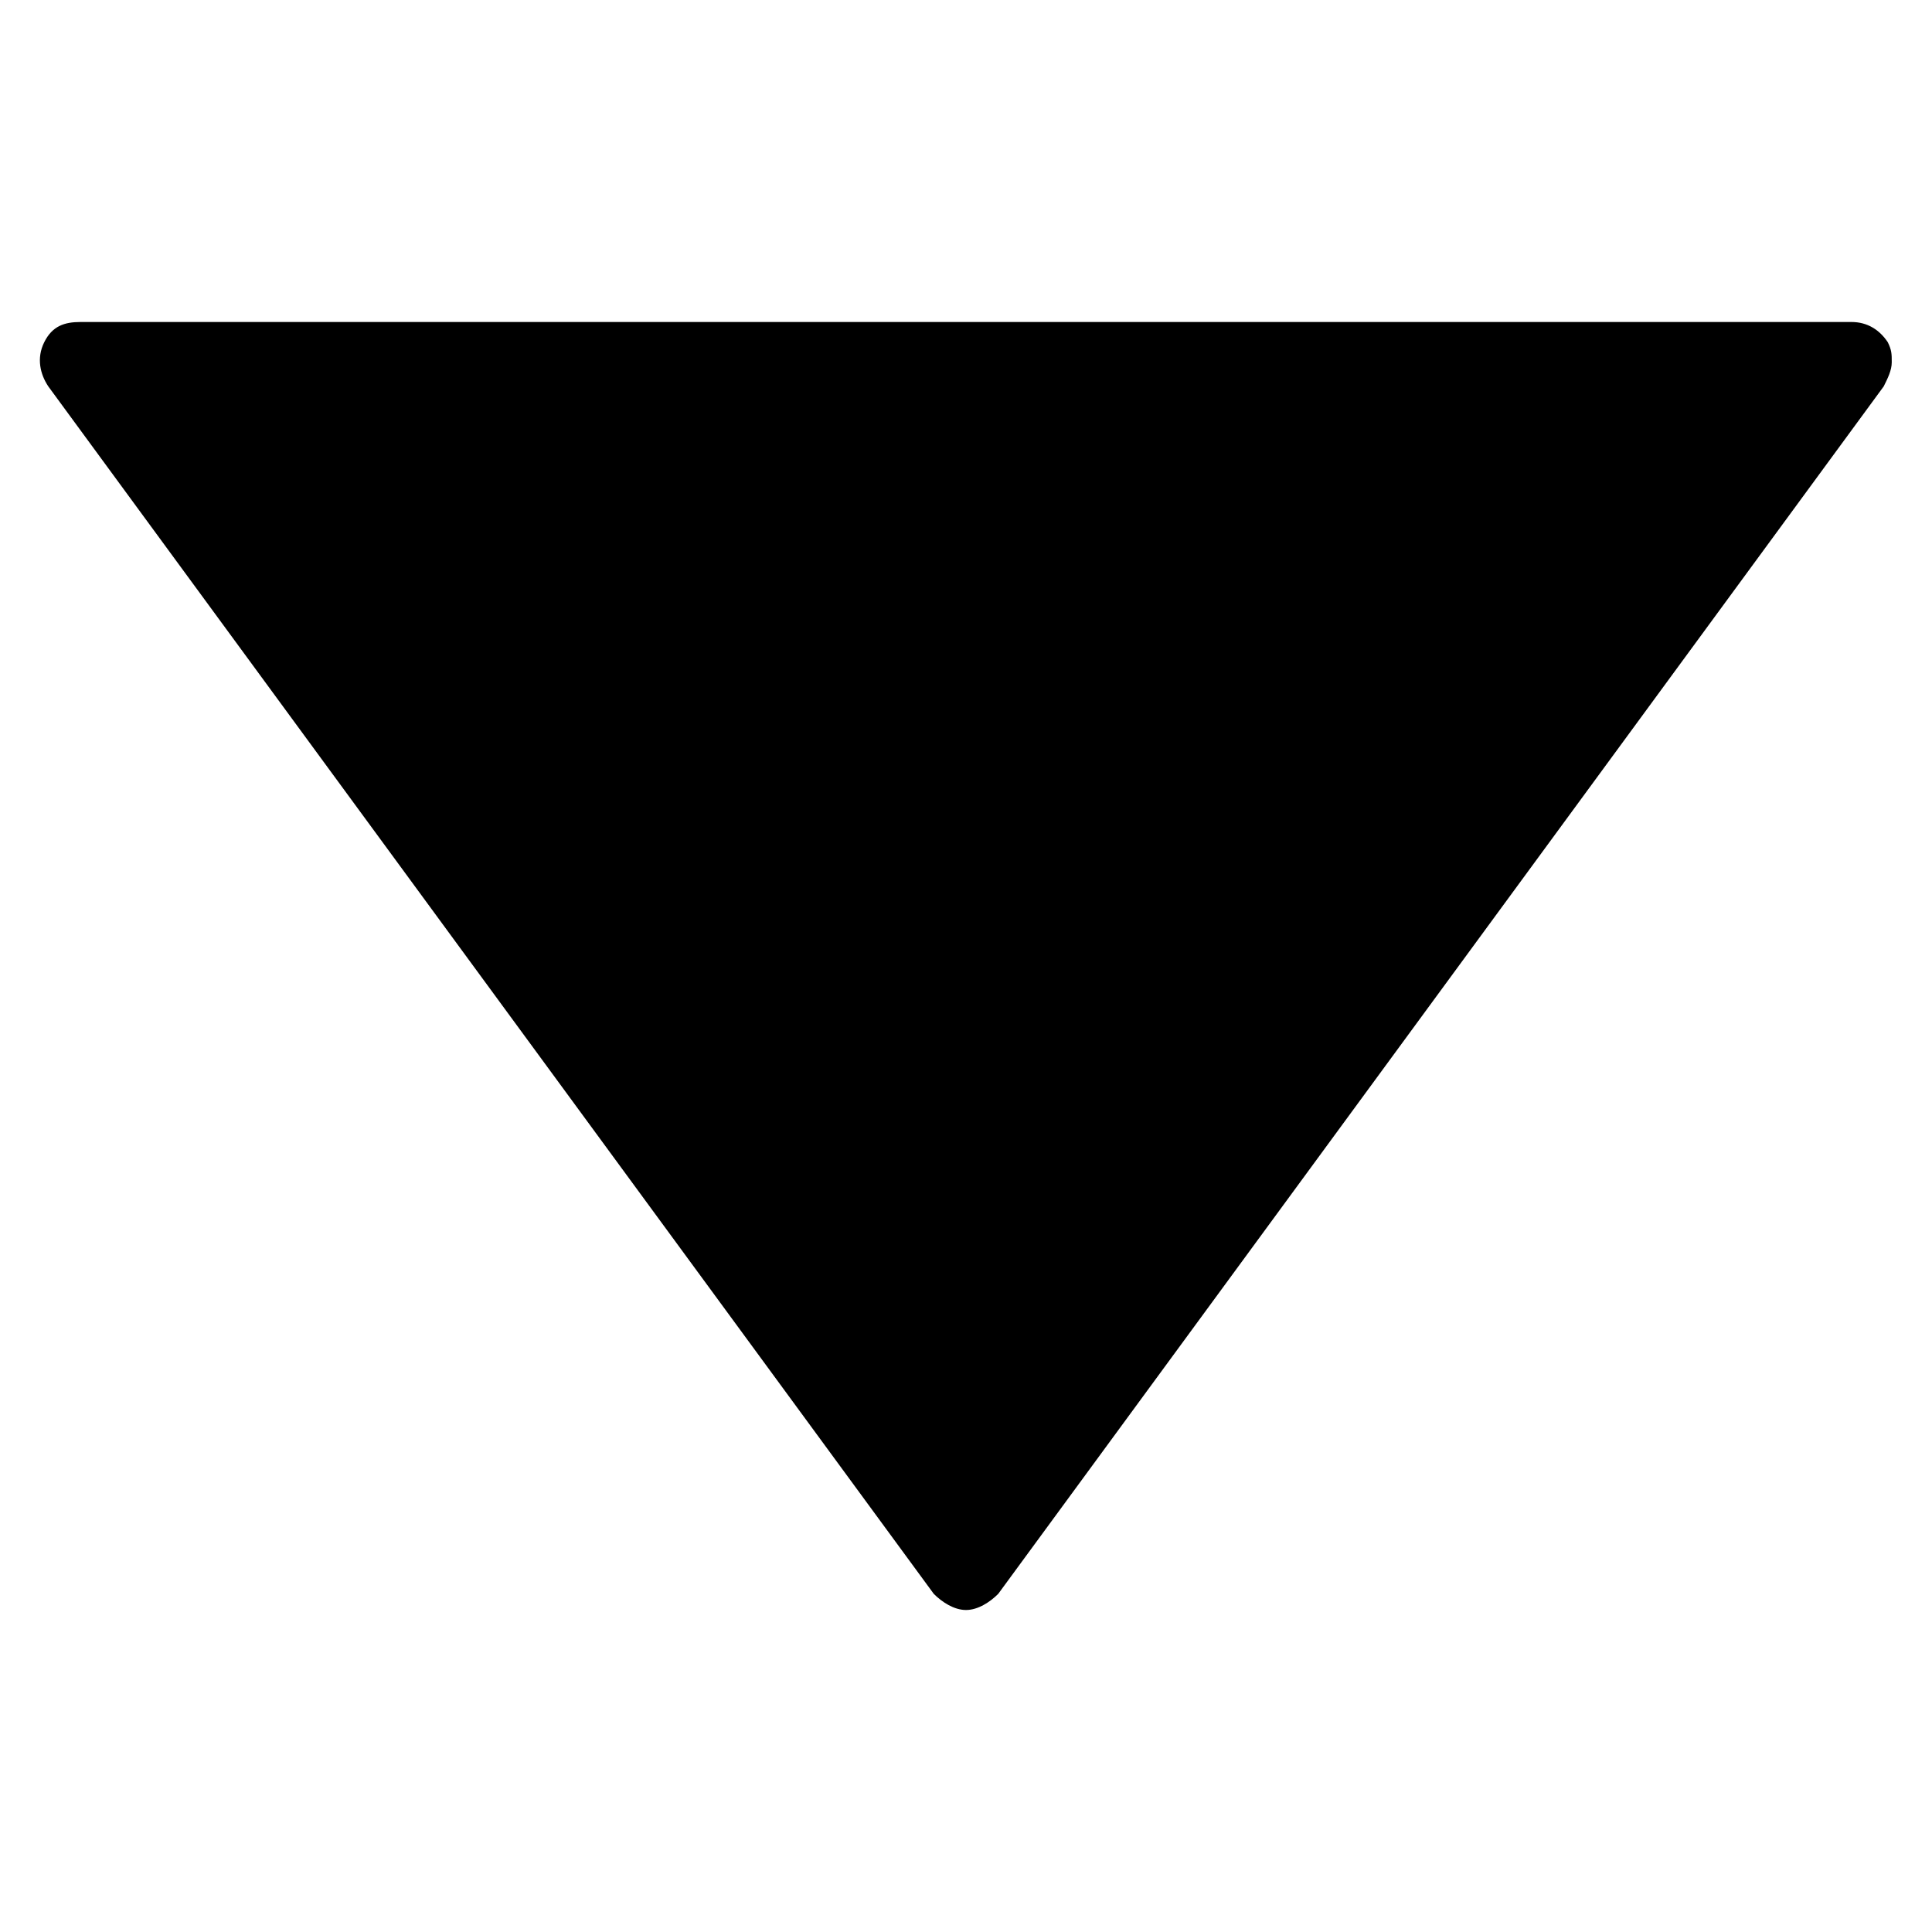 <?xml version="1.0" encoding="utf-8"?>
<!-- Generator: Adobe Illustrator 22.1.0, SVG Export Plug-In . SVG Version: 6.00 Build 0)  -->
<svg version="1.1" id="Calque_1" xmlns="http://www.w3.org/2000/svg" xmlns:xlink="http://www.w3.org/1999/xlink" x="0px" y="0px"
	 viewBox="0 0 48 48" style="enable-background:new 0 0 48 48;" xml:space="preserve">
<g>
	<path d="M1.2,9.6C1,9.3,0.9,8.9,1.1,8.5S1.6,8,2,8h44c0.4,0,0.7,0.2,0.9,0.5C47,8.7,47,8.8,47,9c0,0.2-0.1,0.4-0.2,0.6l-22,30
		C24.6,39.8,24.3,40,24,40s-0.6-0.2-0.8-0.4L1.2,9.6z"/>
</g>
</svg>
